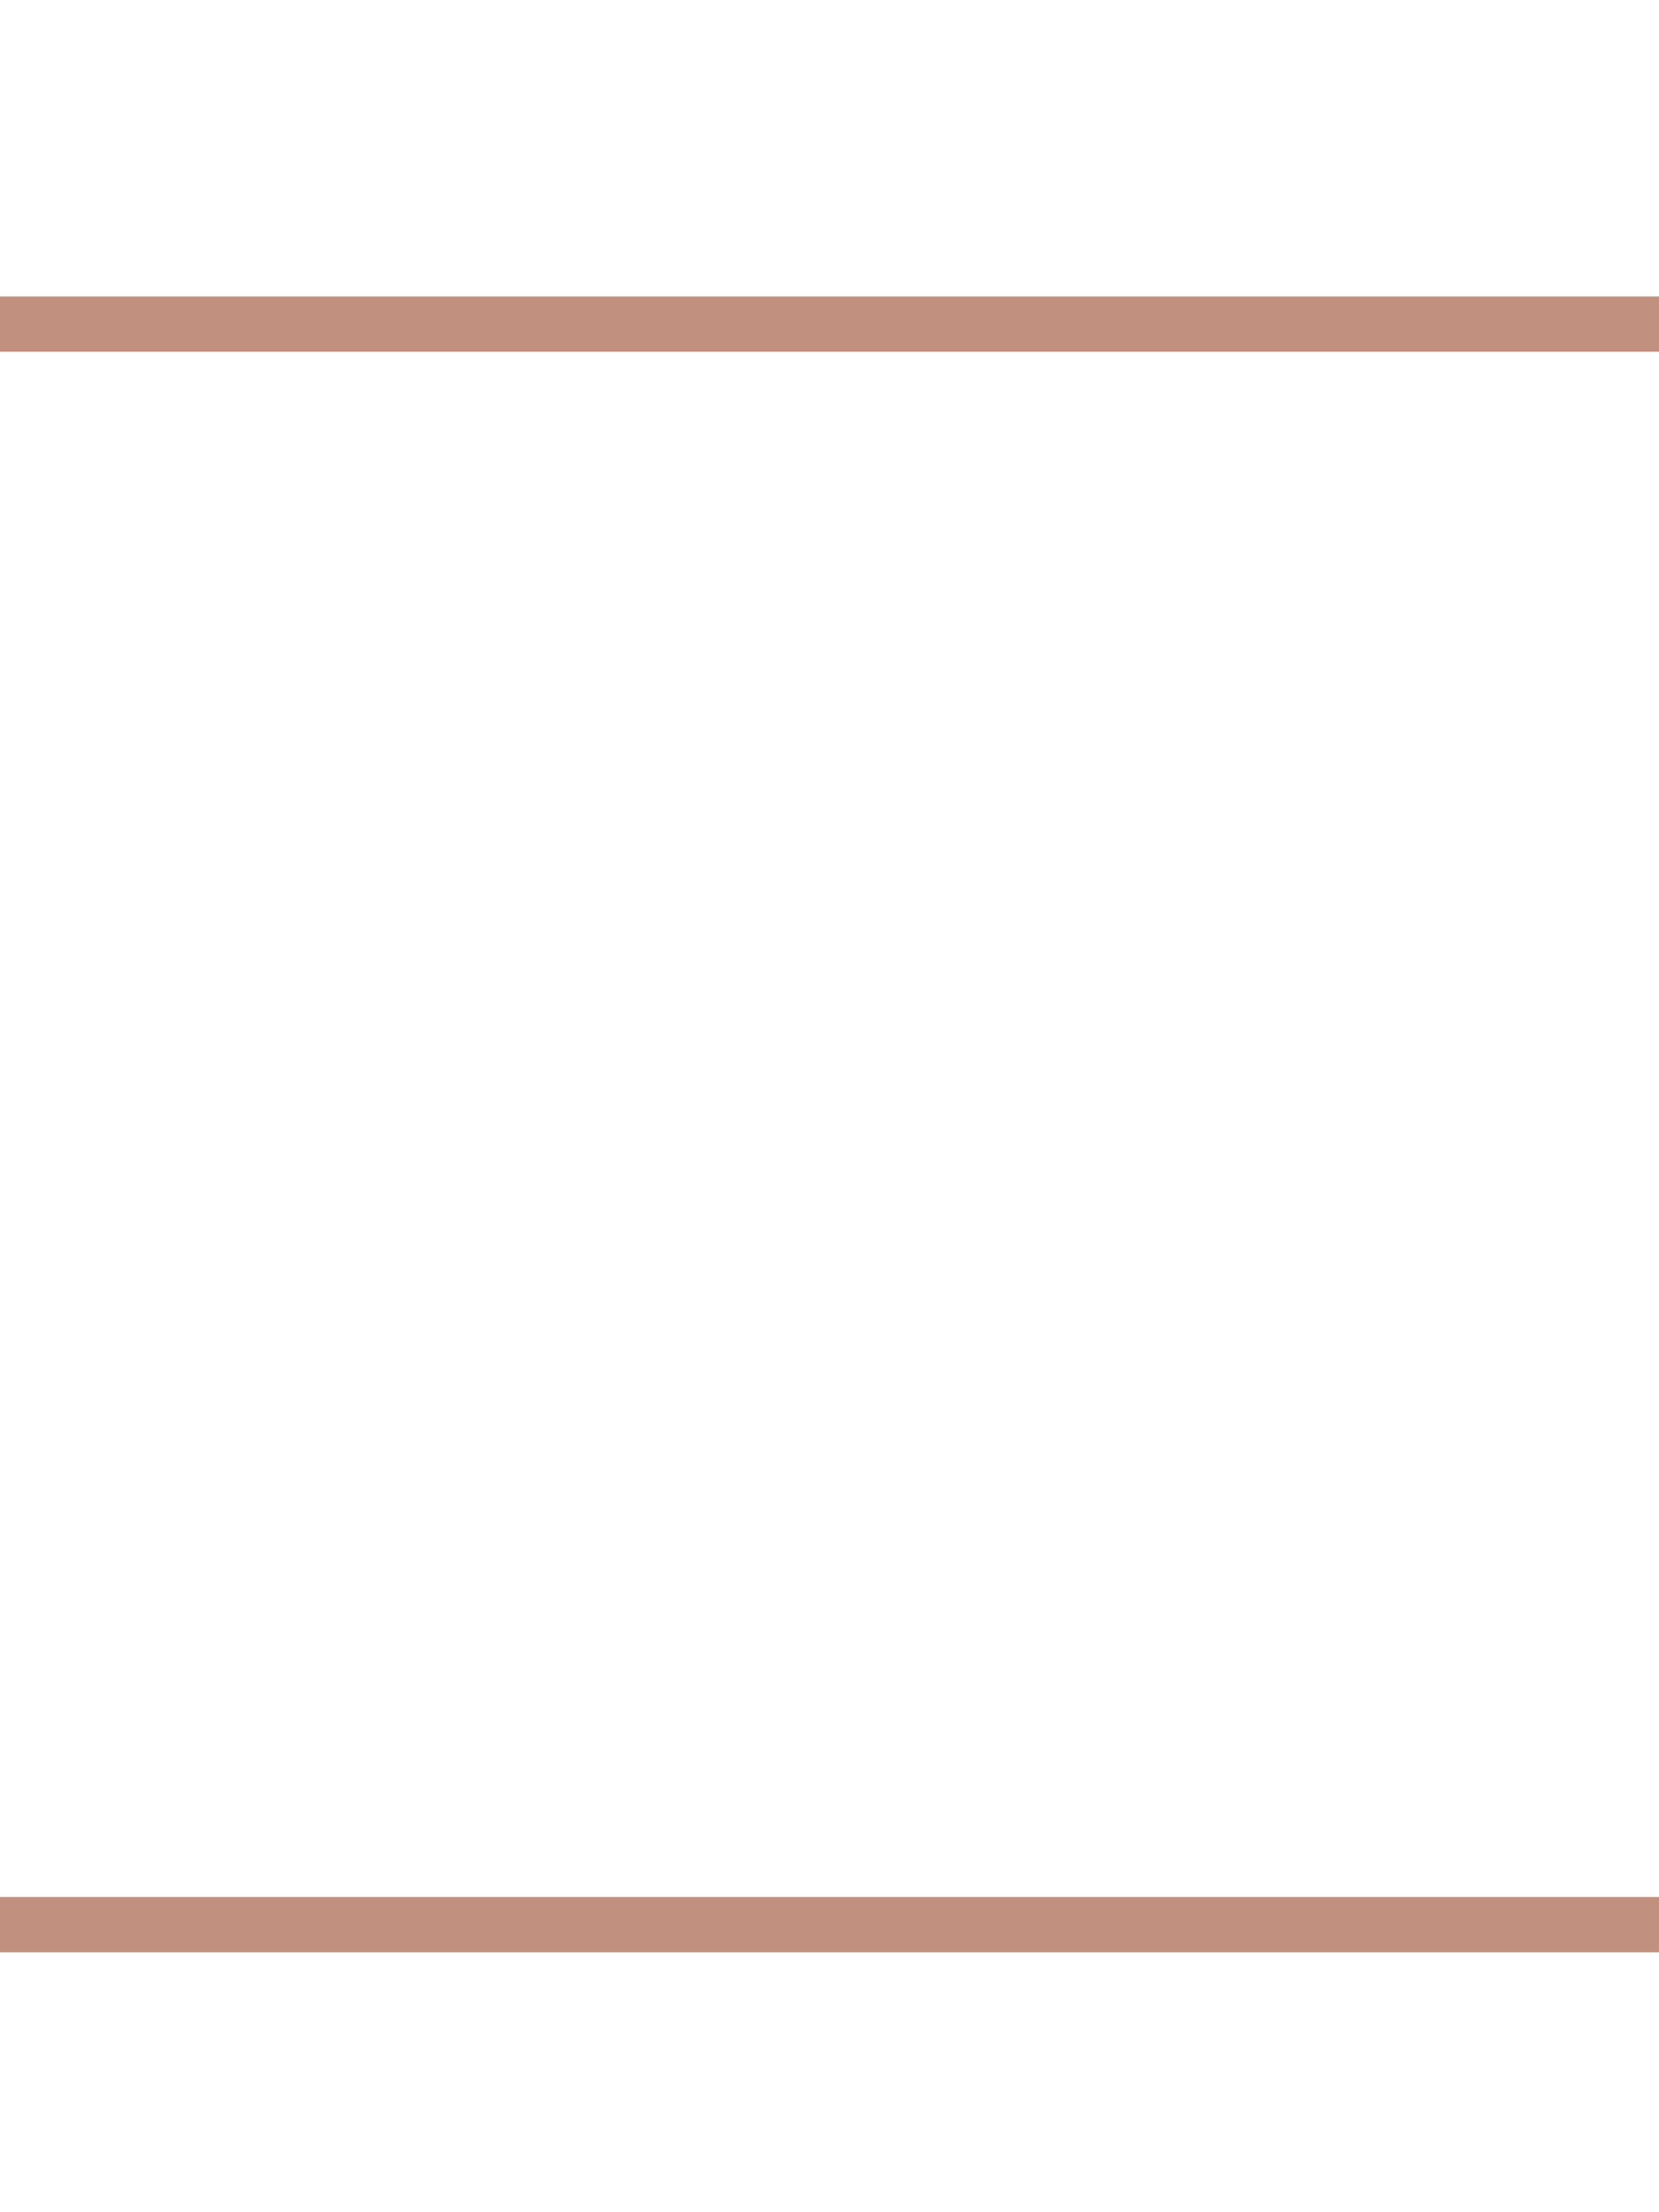 <?xml version="1.0" encoding="utf-8"?>
<!-- Generator: Adobe Illustrator 19.1.0, SVG Export Plug-In . SVG Version: 6.00 Build 0)  -->
<!DOCTYPE svg PUBLIC "-//W3C//DTD SVG 1.1//EN" "http://www.w3.org/Graphics/SVG/1.1/DTD/svg11.dtd">
<svg version="1.1" id="Layer_1" xmlns="http://www.w3.org/2000/svg" xmlns:xlink="http://www.w3.org/1999/xlink" x="0px" y="0px"
	 viewBox="-446 423 150 200" style="enable-background:new -446 423 150 200;" xml:space="preserve">
<style type="text/css">
	.st0{fill:none;stroke:#C2907F;stroke-width:5;stroke-miterlimit:10;}
</style>
<line class="st0" x1="-446" y1="452.3" x2="-296" y2="452.3"/>
<line class="st0" x1="-446" y1="597" x2="-296" y2="597"/>
</svg>
